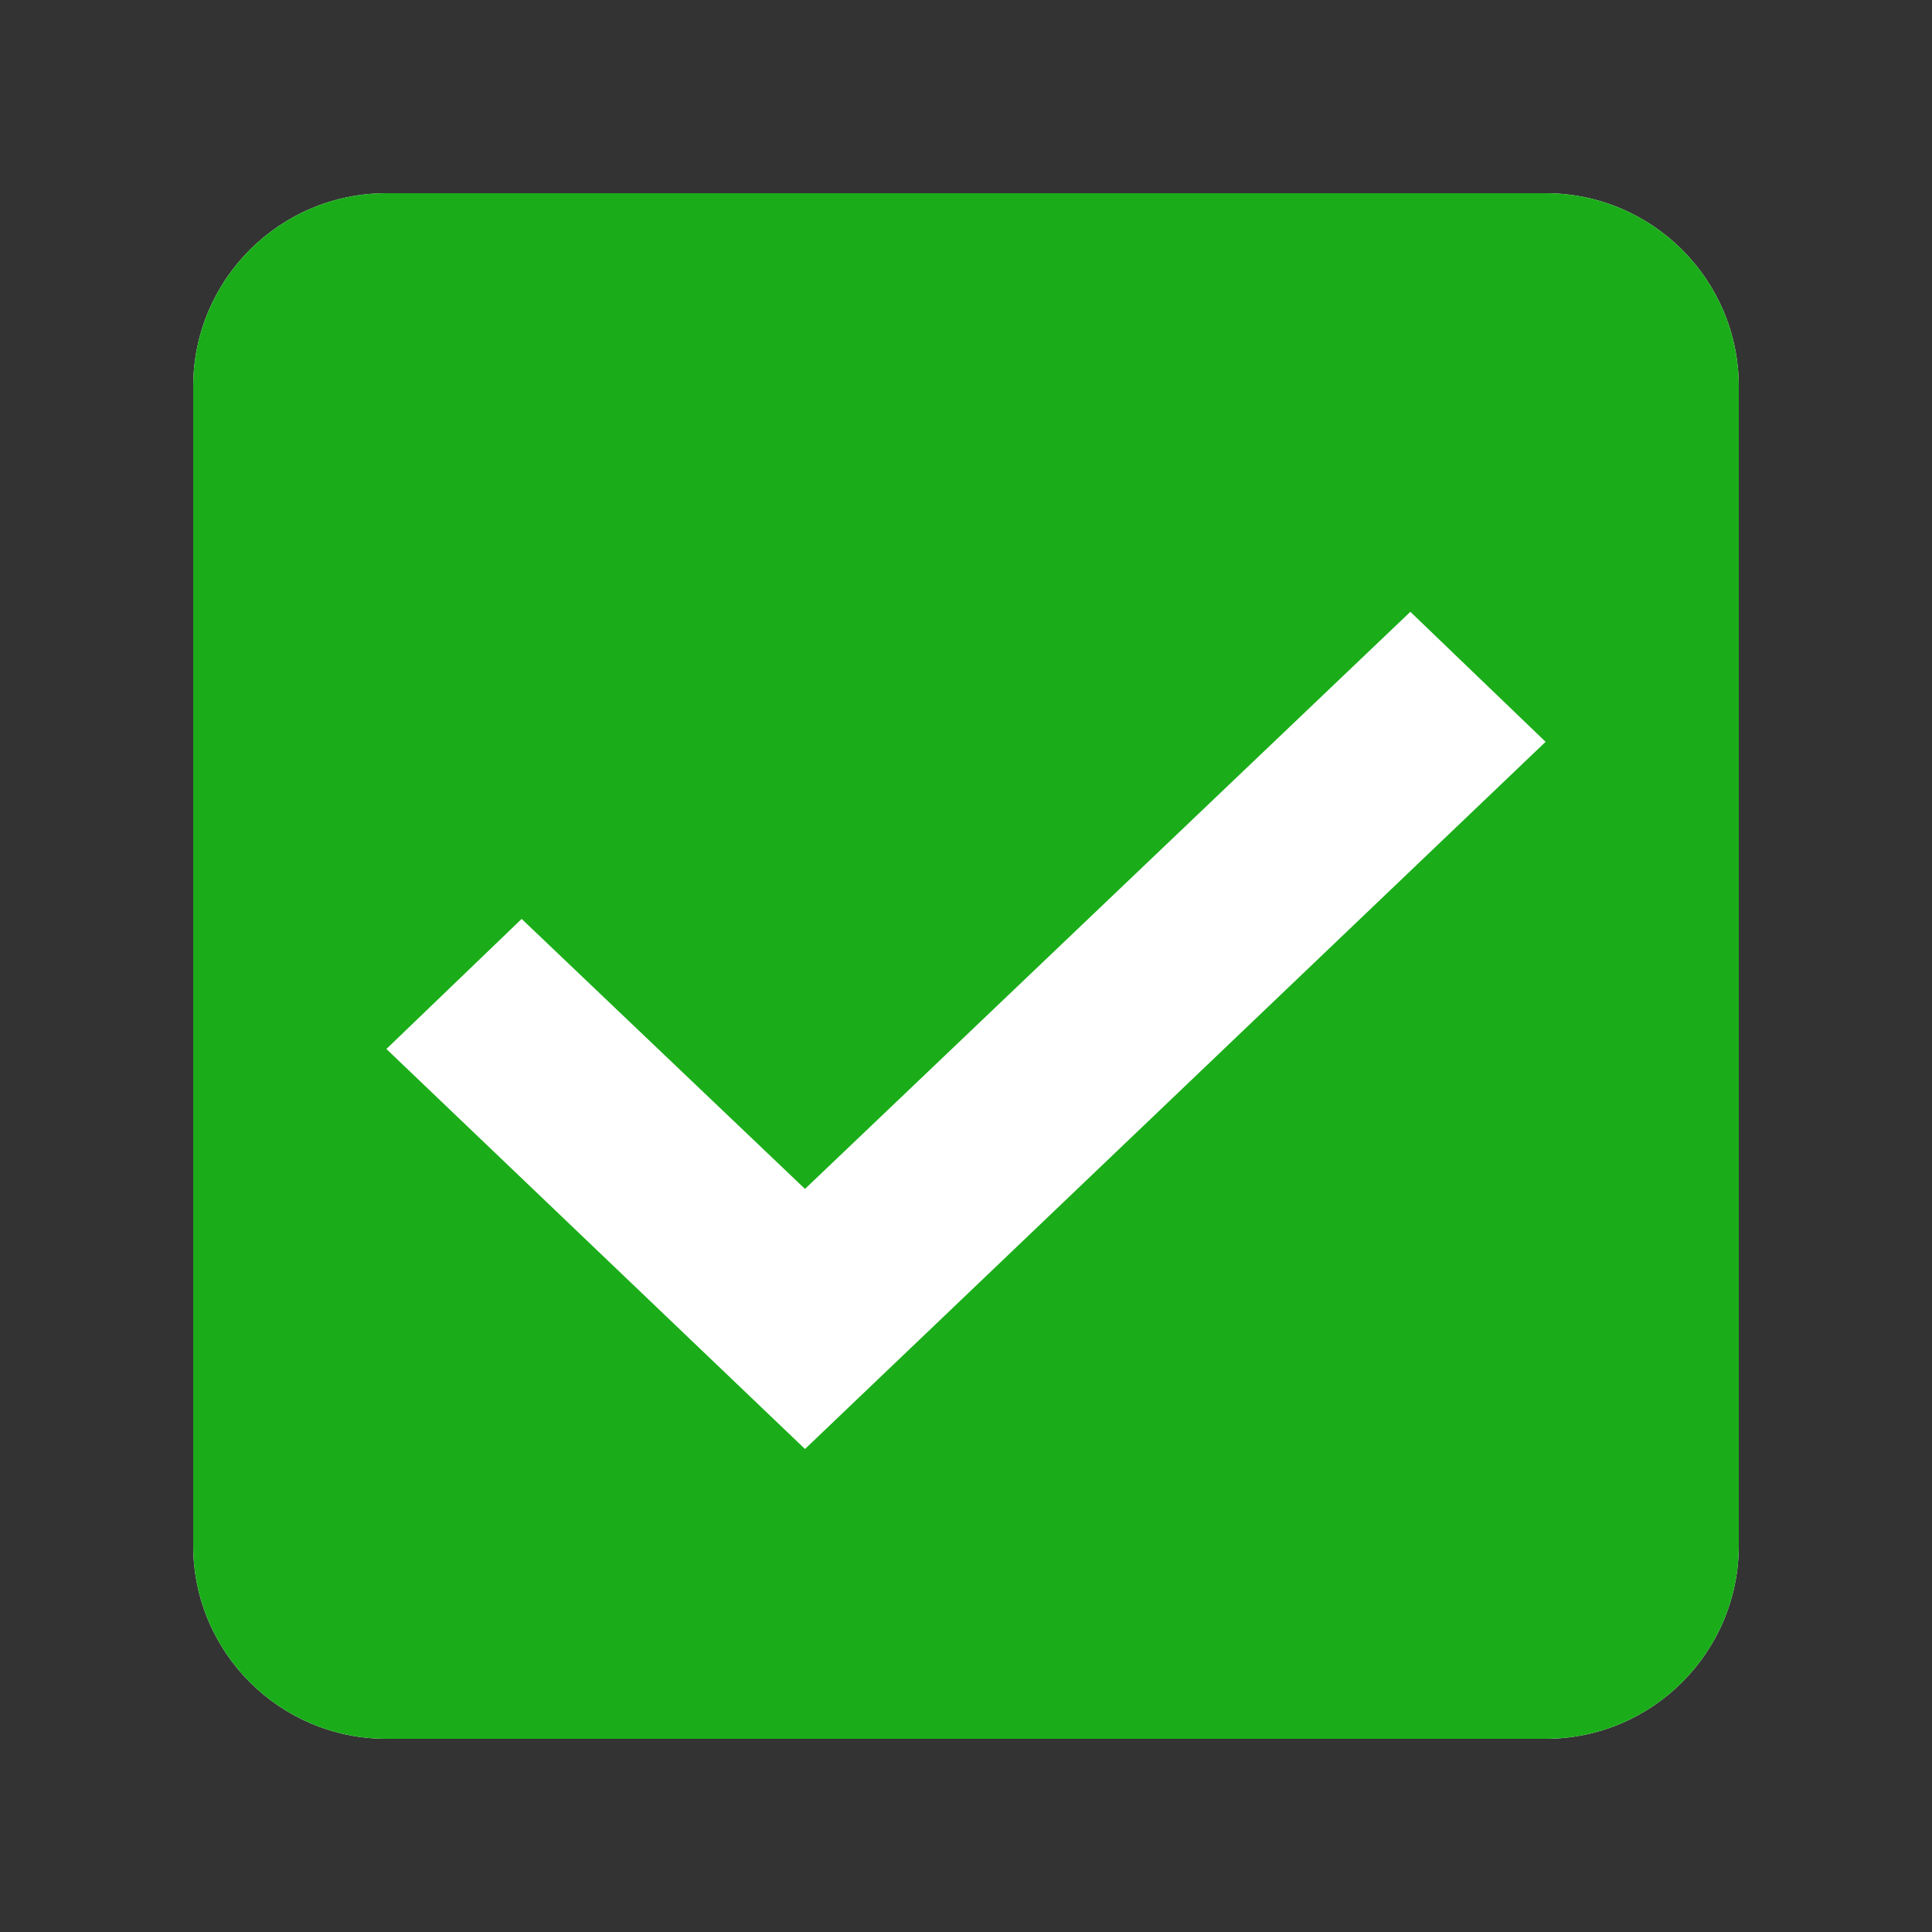<?xml version="1.0" encoding="UTF-8"?>
<svg height="60px"
    version="1.1"
    viewBox="0 0 60 60"
    width="60px"
    xmlns="http://www.w3.org/2000/svg">
    <rect x="0" y="0" width="60" height="60" fill="#333333" stroke="none"/>
    <!-- Generator: Sketch 40.1 (33804) - http://www.bohemiancoding.com/sketch -->
    <title>Checkbox_selected</title>
    <desc>Created with Sketch.</desc>
    <defs></defs>
    <g
        fill="none"
        fill-rule="evenodd"
        id="Symbols"
        stroke="none"
        stroke-width="1">
        <g id="Checkbox_selected">
            <rect
                height="60"
                id="bond"
                width="60"
                x="0"
                y="0"></rect>
            <g
                id="big_selecter_selected_icon"
                transform="translate(6, 6)">
                <path
                    d="M0,6.006 C0,2.689 2.684,0 6.006,0 L41.994,0 C45.311,0 48,2.684 48,6.006 L48,41.994 C48,45.311 45.316,48 41.994,48 L6.006,48 C2.689,48 0,45.316 0,41.994 L0,6.006 L0,6.006 Z"
                    fill="#FFFFFF"
                    id="Shape"></path>
                <path
                    d="M0,6.006 C0,2.689 2.684,0 6.006,0 L41.994,0 C45.311,0 48,2.684 48,6.006 L48,41.994 C48,45.311 45.316,48 41.994,48 L6.006,48 C2.689,48 0,45.316 0,41.994 L0,6.006 L0,6.006 Z M6,26.577 L10.2,22.538 L19,30.923 L37.8,13 L42,17.038 L19,39 L6,26.577 L6,26.577 Z"
                    fill="#1AAD19"
                    id="Shape"></path>
            </g>
        </g>
    </g>
</svg>